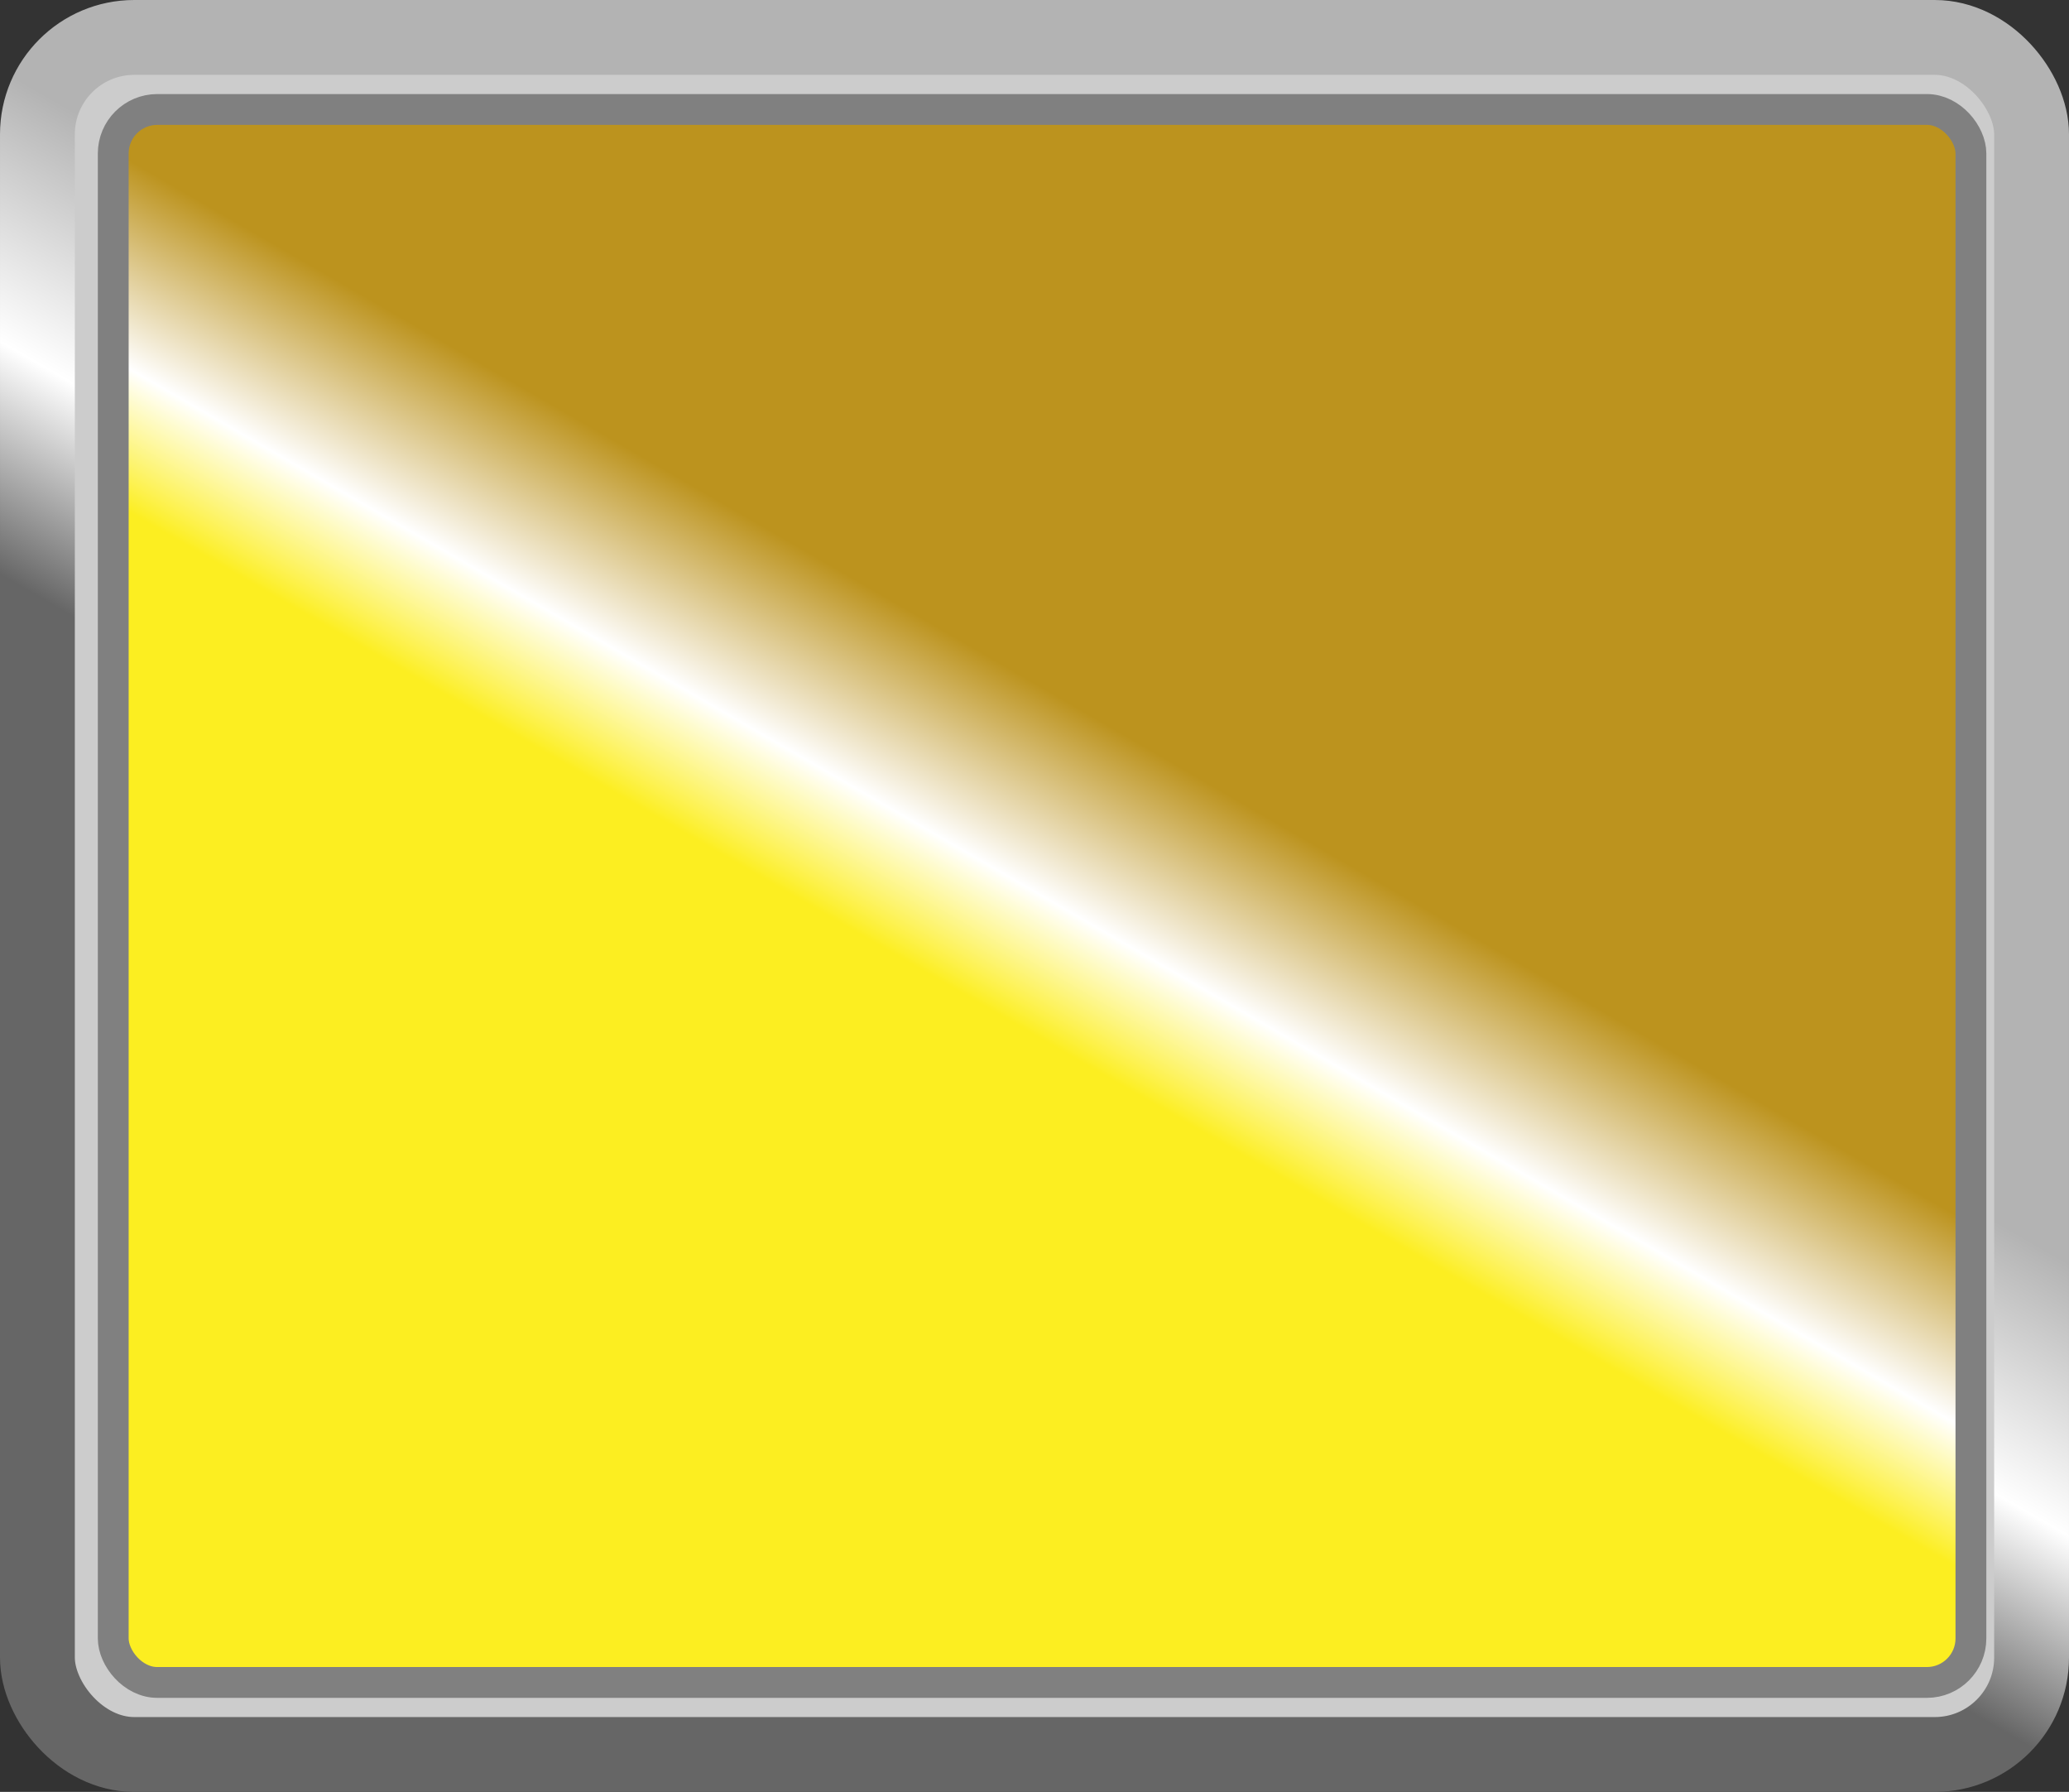 <svg id="Layer_1" data-name="Layer 1" xmlns="http://www.w3.org/2000/svg" xmlns:xlink="http://www.w3.org/1999/xlink" viewBox="0 0 470 407">
  <rect x="0" y="0" width="470" height="407" fill="#333333" stroke="none"/>
  <defs>
    <style>
      .cls-1 {
        fill: #ccc;
      }

      .cls-2, .cls-4 {
        fill: none;
        stroke-miterlimit: 10;
      }

      .cls-2 {
        stroke-width: 17px;
        stroke: url(#linear-gradient);
      }

      .cls-3 {
        fill: url(#linear-gradient-2);
      }

      .cls-4 {
        stroke: gray;
        stroke-width: 7px;
      }
    </style>
    <linearGradient id="linear-gradient" x1="93.722" y1="448.2" x2="376.278" y2="-41.2" gradientUnits="userSpaceOnUse">
      <stop offset="0.404" stop-color="#666"/>
      <stop offset="0.485" stop-color="#fff"/>
      <stop offset="0.58" stop-color="#b3b3b3"/>
    </linearGradient>
    <linearGradient id="linear-gradient-2" x1="108.455" y1="425.666" x2="364.99" y2="-18.666" gradientUnits="userSpaceOnUse">
      <stop offset="0.025" stop-color="#fcee21"/>
      <stop offset="0.445" stop-color="#fcee21"/>
      <stop offset="0.5" stop-color="#fff"/>
      <stop offset="0.58" stop-color="#bc931e"/>
    </linearGradient>
  </defs>
  <title>cb1642a3-dd60-4e24-94ea-c65c5e3ffe5a</title>
  <g>
    <g>
      <rect class="cls-1" x="8.5" y="8.5" width="453" height="390" rx="22" ry="22"/>
      <rect class="cls-2" x="8.5" y="8.5" width="453" height="390" rx="22" ry="22"/>
    </g>
    <g id="virtualvendingmachinebackground.png">
      <rect class="cls-3" x="25.724" y="24.864" width="421.996" height="357.273" rx="10" ry="10"/>
      <rect class="cls-4" x="25.724" y="24.864" width="421.996" height="357.273" rx="10" ry="10"/>
    </g>
  </g>
</svg>
